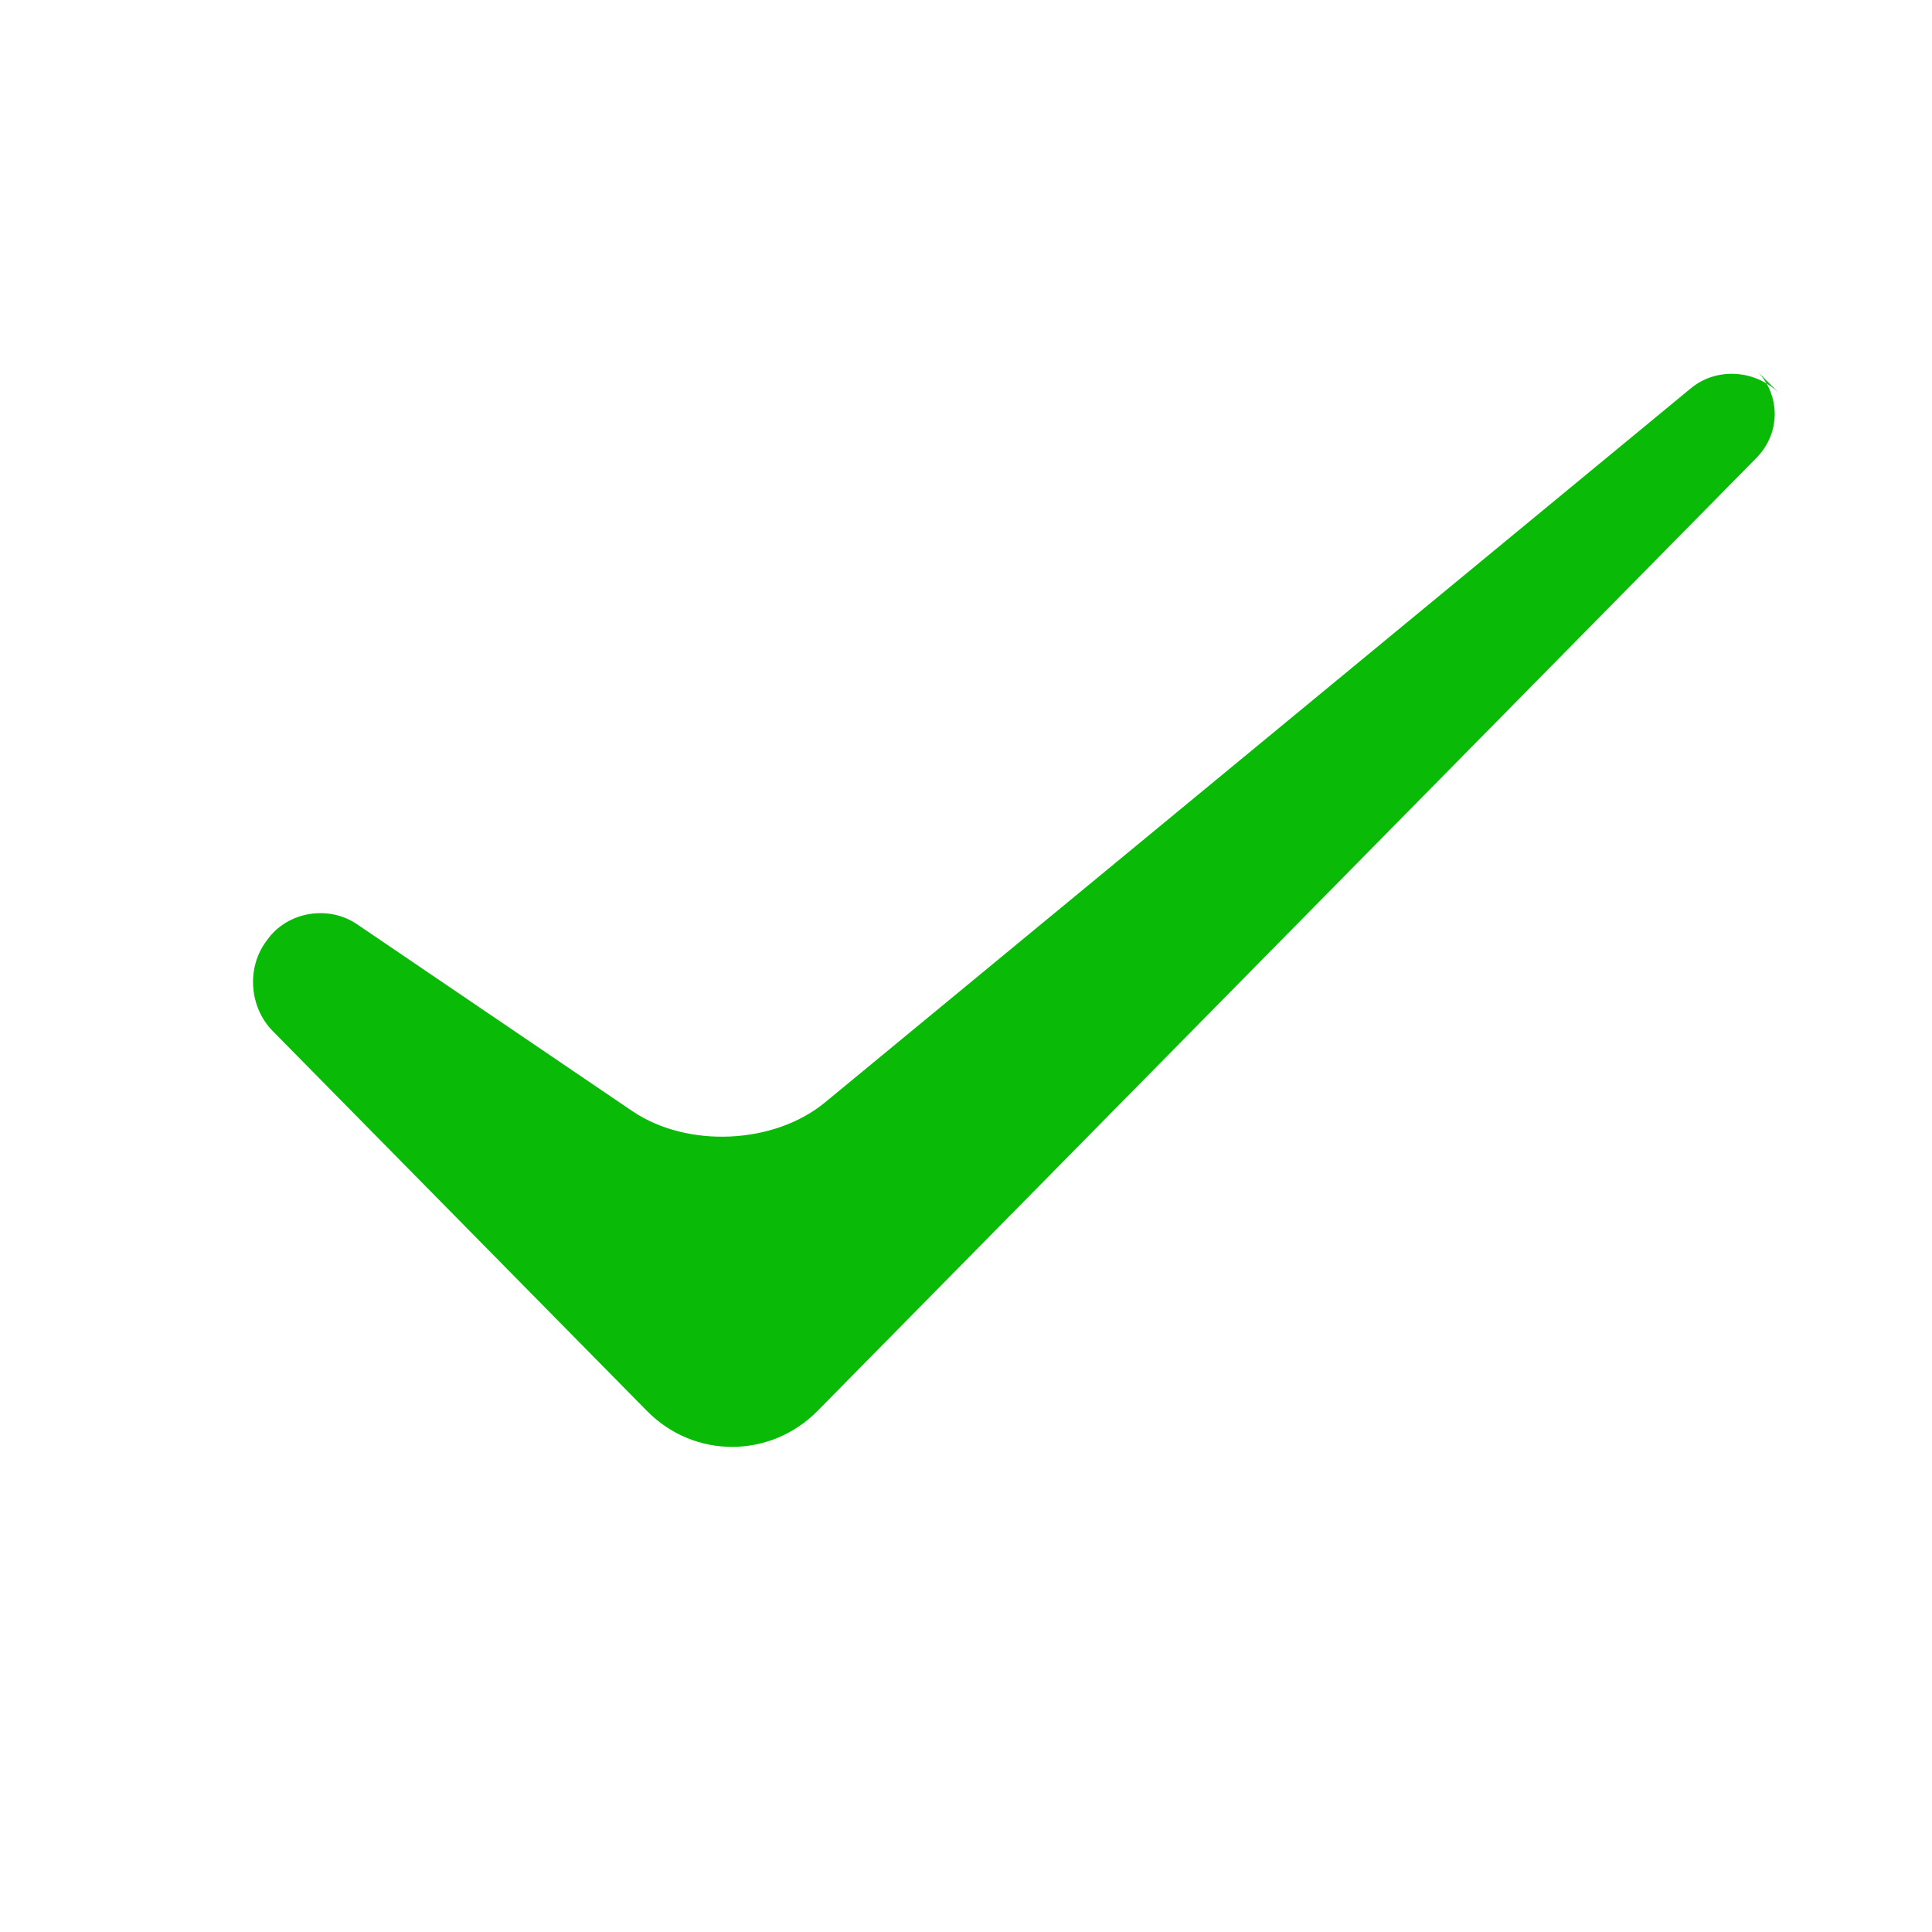<?xml version="1.0" encoding="UTF-8"?>
<svg width="16px" height="16px" viewBox="0 0 16 16" version="1.1" xmlns="http://www.w3.org/2000/svg" xmlns:xlink="http://www.w3.org/1999/xlink">
    <!-- Generator: Sketch 48.2 (47327) - http://www.bohemiancoding.com/sketch -->
    <title>单选-选中</title>
    <desc>Created with Sketch.</desc>
    <defs></defs>
    <g id="匹配指令-下一条" stroke="none" stroke-width="1" fill="none" fill-rule="evenodd" transform="translate(-10, -463)">
        <g id="Group-Copy-2" transform="translate(10, 463)">
            <rect id="Rectangle-15" x="0" y="0" width="16" height="16"></rect>
            <g id="元素/单选" transform="translate(2, 3)" fill="#09BB07">
                <path d="M0.259,5.539 C0.063,5.341 0.038,5.008 0.213,4.784 L0.227,4.765 C0.398,4.546 0.726,4.498 0.955,4.653 L3.237,6.202 C3.694,6.511 4.411,6.477 4.832,6.13 L12.005,0.214 C12.214,0.042 12.537,0.057 12.739,0.262 L12.548,0.069 C12.745,0.268 12.75,0.585 12.546,0.792 L4.772,8.683 C4.381,9.08 3.751,9.084 3.358,8.685 L0.259,5.539 Z" id="Fill-"></path>
            </g>
        </g>
    </g>
</svg>